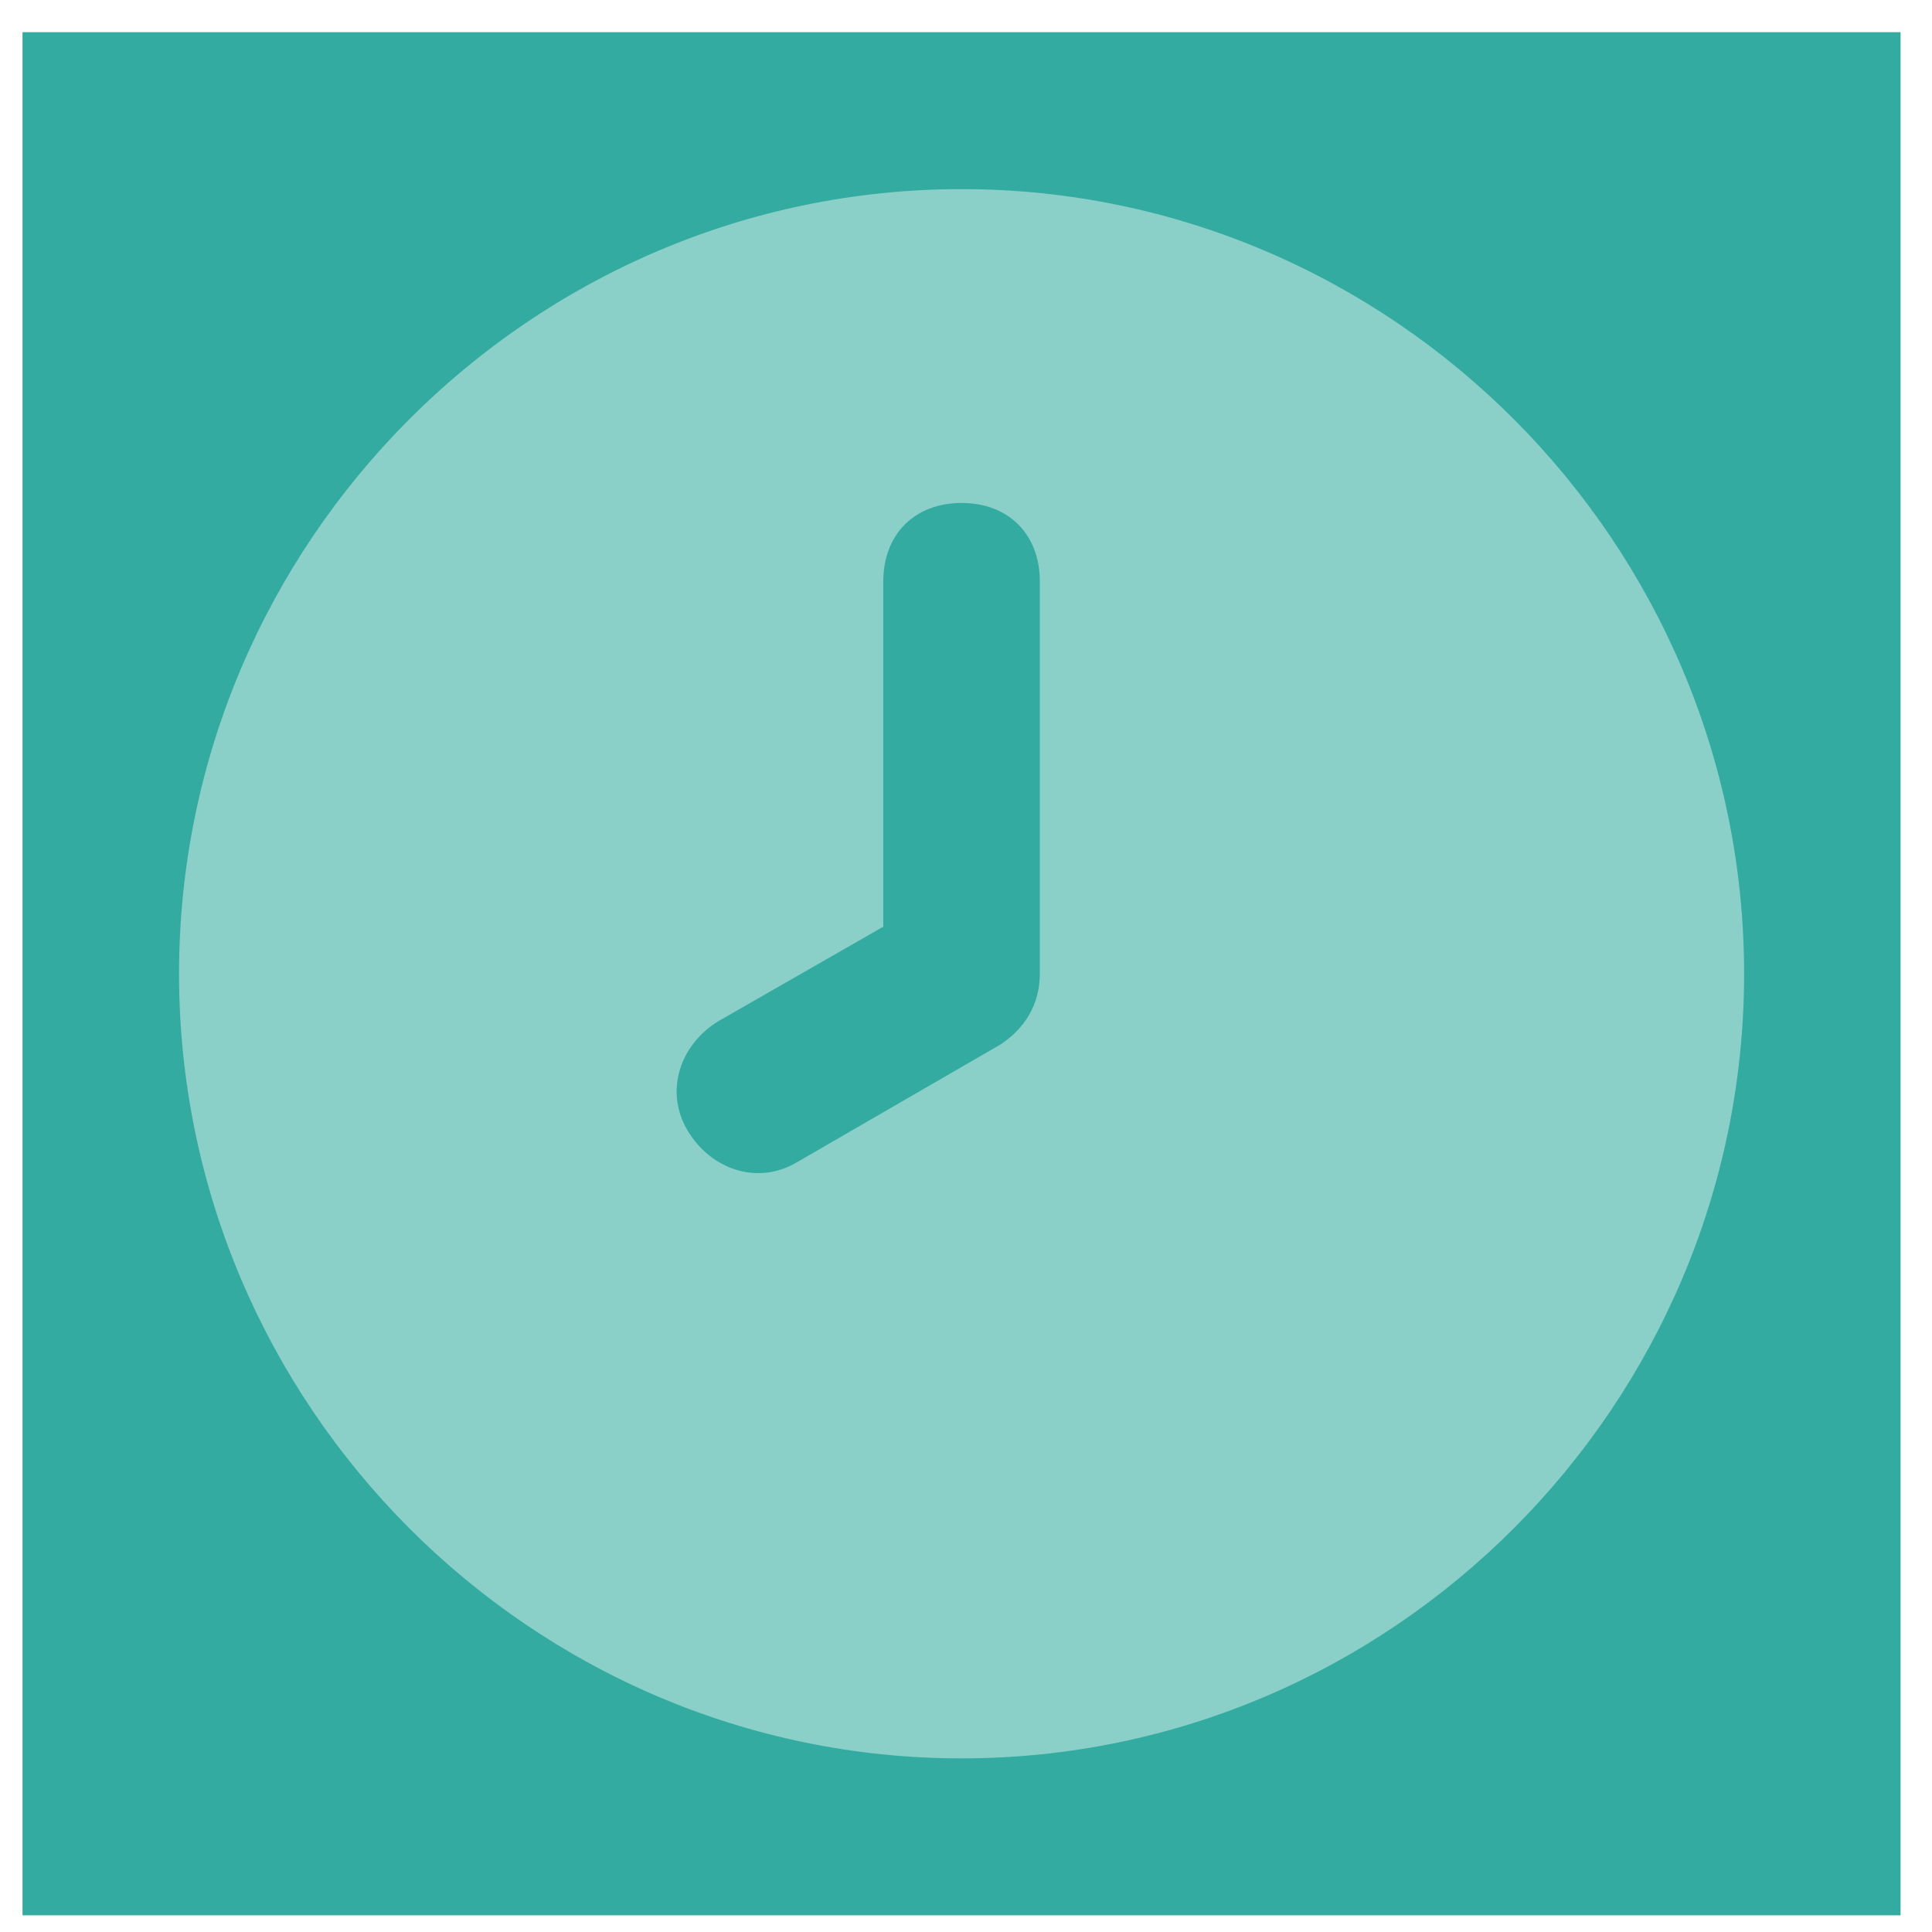 <svg width="52" height="52" viewBox="0 0 52 52" fill="none" xmlns="http://www.w3.org/2000/svg">
<rect width="50.548" height="50.685" transform="translate(0.606 0.866)" fill="#33ABA0"/>
<path d="M25.881 5.09C14.297 5.09 4.819 14.593 4.819 26.209C4.819 37.824 14.297 47.327 25.881 47.327C37.465 47.327 46.943 37.824 46.943 26.209C46.943 14.593 37.465 5.09 25.881 5.09ZM27.987 26.209C27.987 27.053 27.566 27.687 26.934 28.109L21.458 31.277C20.405 31.911 19.141 31.488 18.509 30.432C17.877 29.376 18.298 28.109 19.352 27.476L23.774 24.942V15.649C23.774 14.382 24.617 13.537 25.881 13.537C27.144 13.537 27.987 14.382 27.987 15.649V26.209Z" fill="#8ACFC8"/>
</svg>
